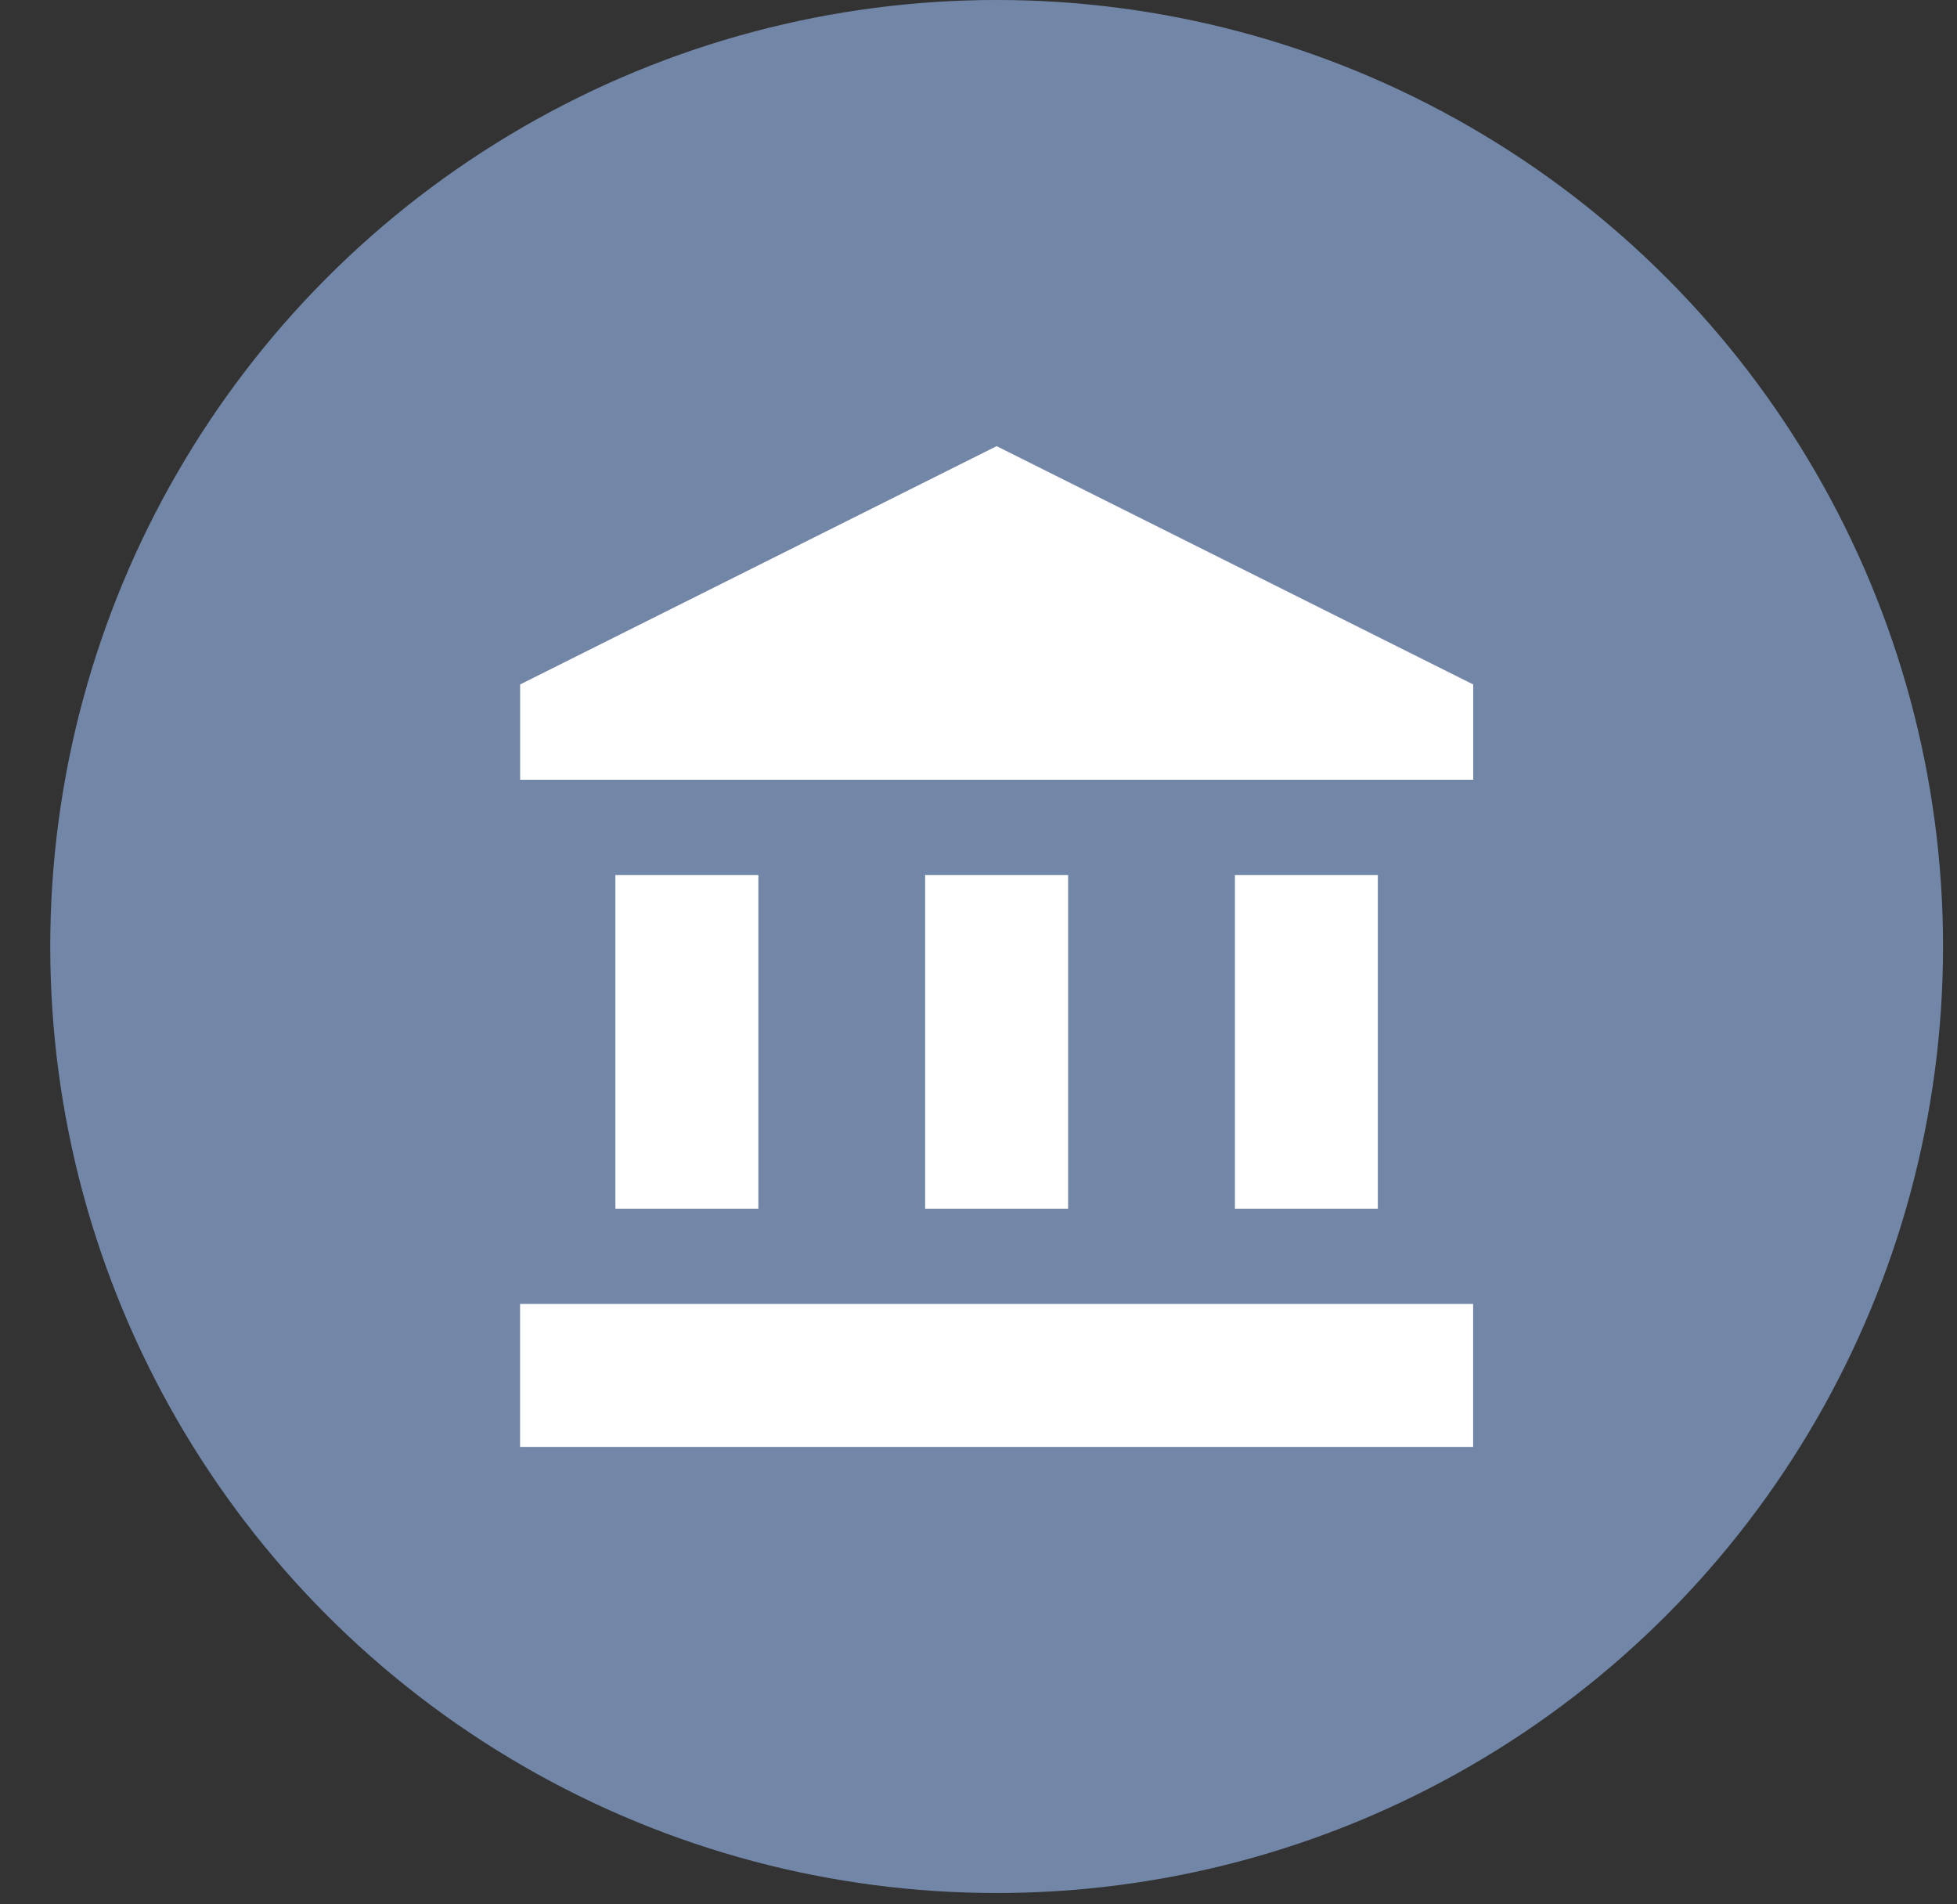 <svg width="37" height="36" viewBox="0 0 37 36" fill="none" xmlns="http://www.w3.org/2000/svg">
<rect x="0" y="0" width="37" height="36" fill="#333333" stroke="none"/>
<circle cx="18.843" cy="17.893" r="17.893" fill="#829CC5" fill-opacity="0.8"/>
<path d="M14.338 16.543H11.635V22.849H14.338V16.543Z" fill="white"/>
<path d="M20.194 16.543H17.491V22.849H20.194V16.543Z" fill="white"/>
<path d="M27.852 24.65H9.833V27.353H27.852V24.65Z" fill="white"/>
<path d="M26.05 16.543H23.348V22.849H26.05V16.543Z" fill="white"/>
<path d="M18.843 8.434L9.834 12.939V14.741H27.853V12.939L18.843 8.434Z" fill="white"/>
</svg>

